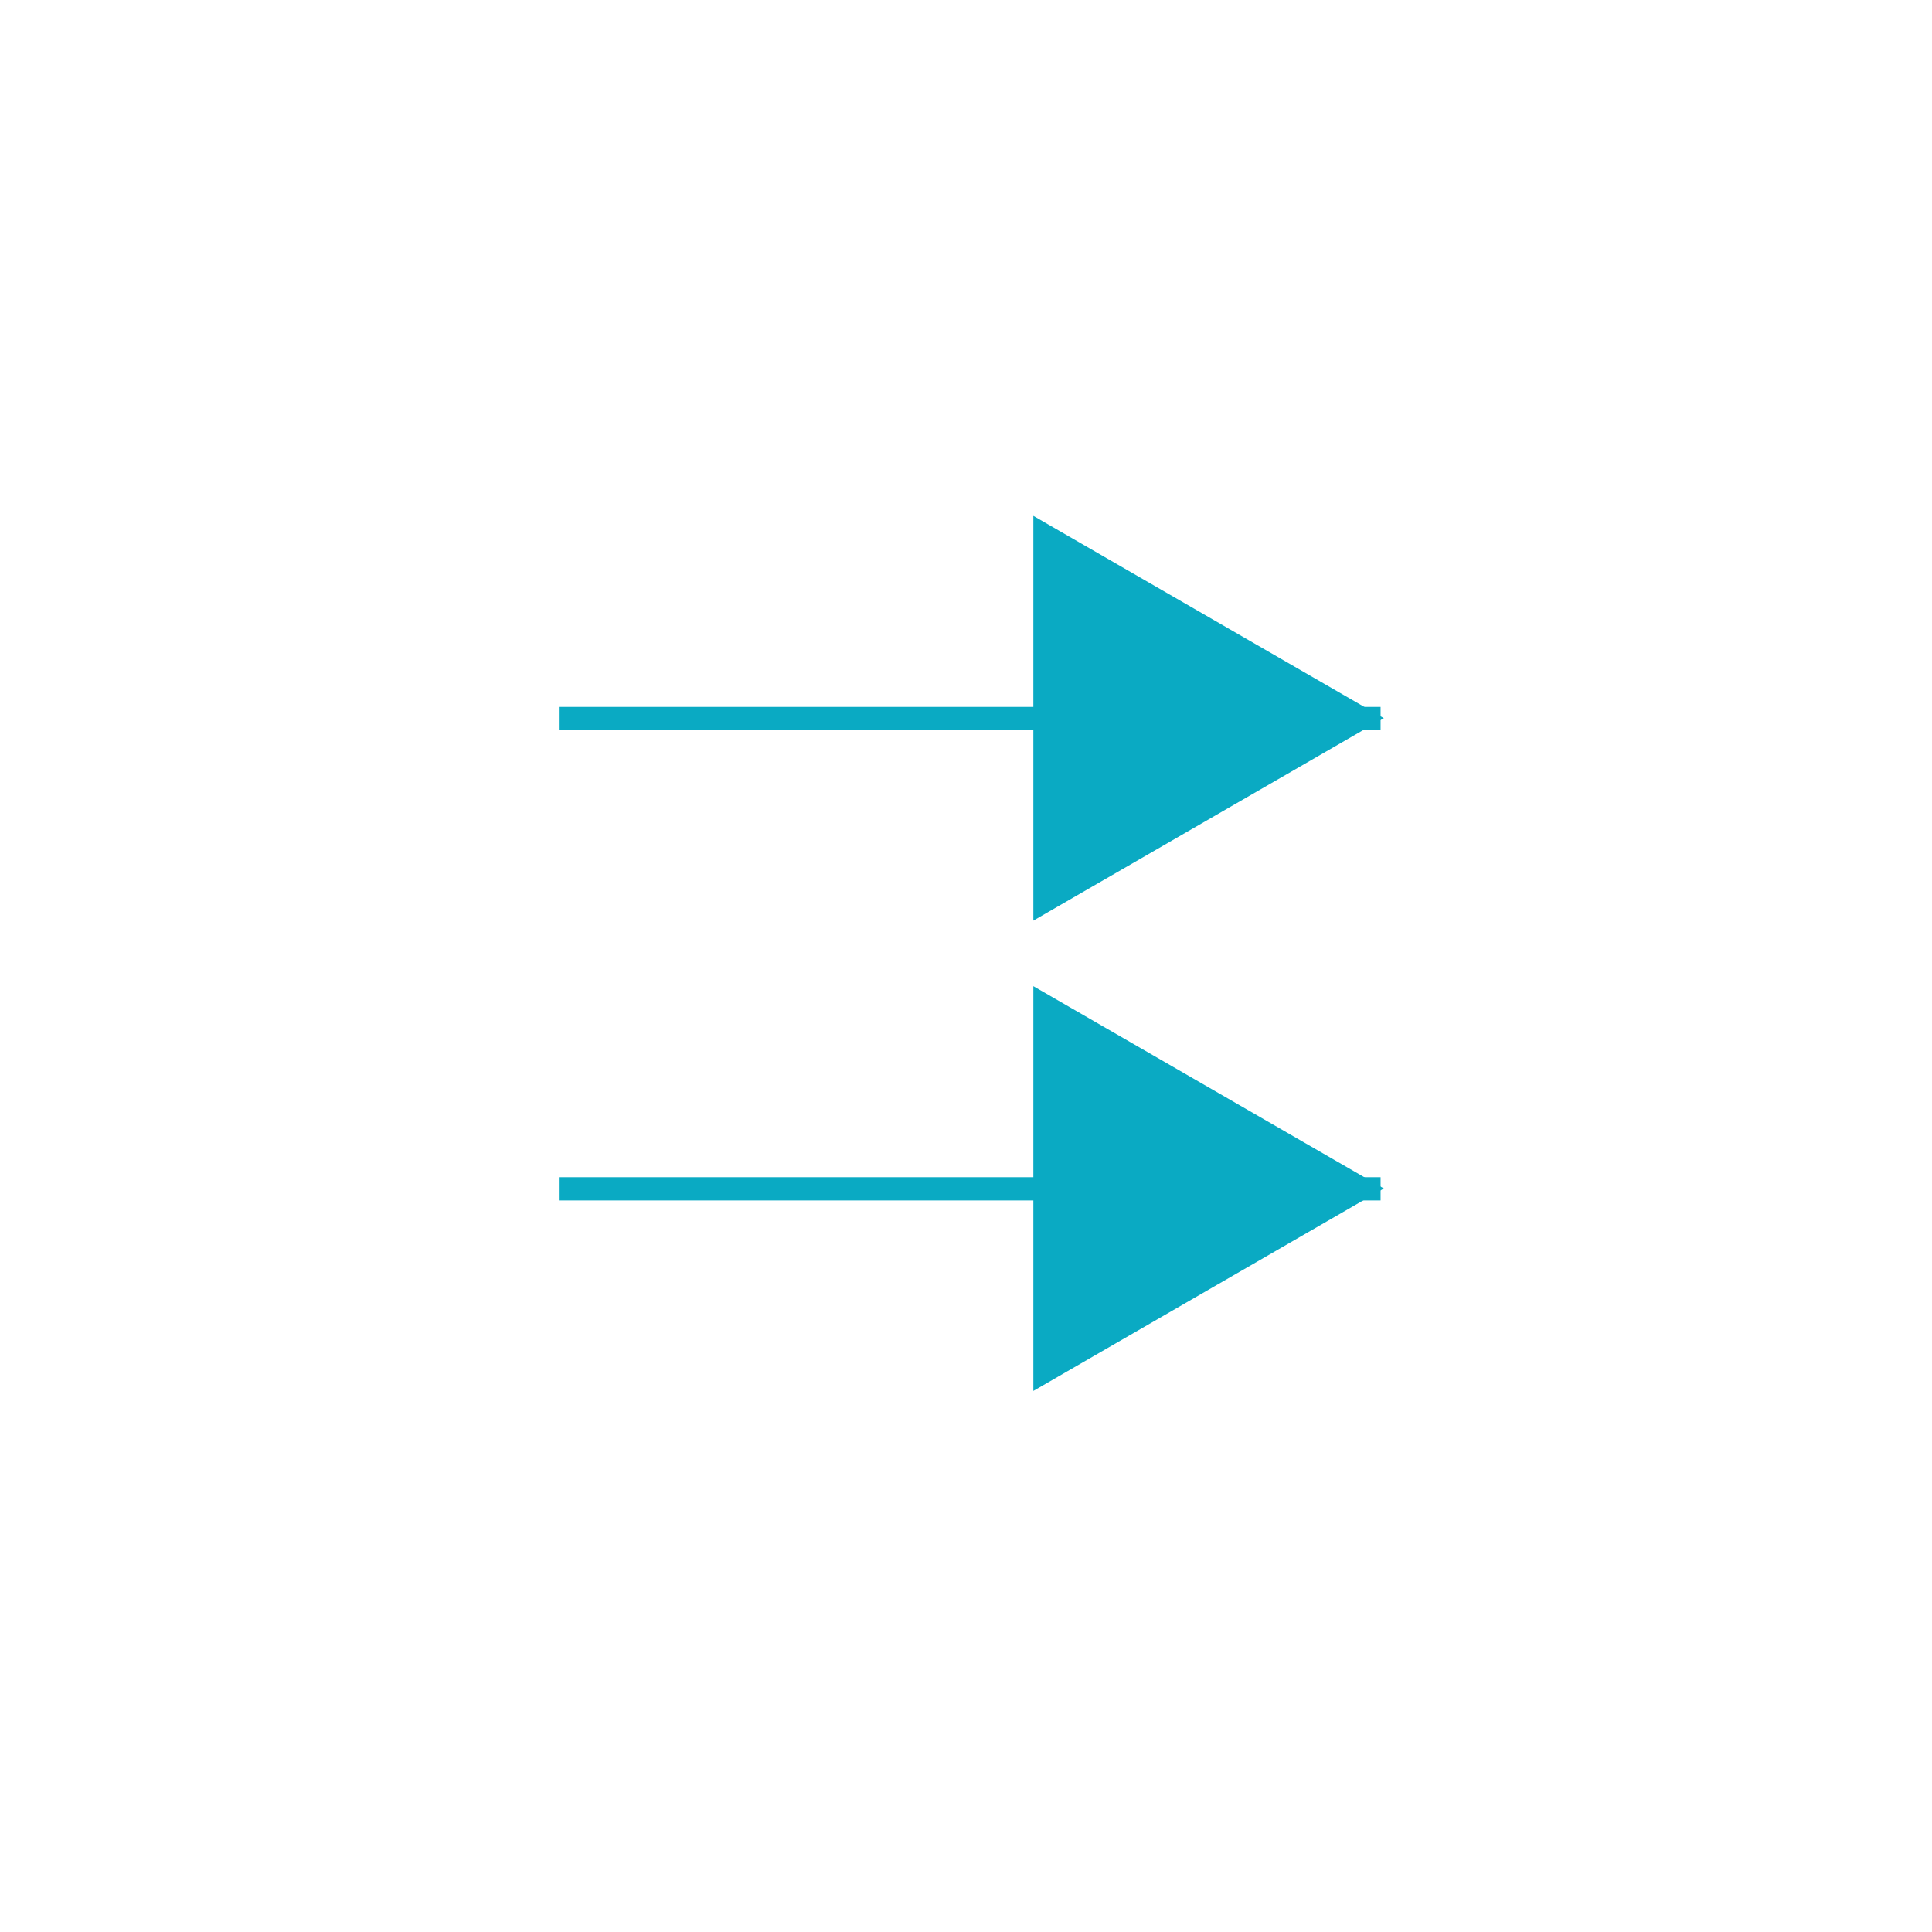 <?xml version="1.0" encoding="UTF-8"?>
<svg id="Layer_2" xmlns="http://www.w3.org/2000/svg" viewBox="0 0 166.25 166.25">
  <defs>
    <style>
      .cls-1 {
        fill: none;
      }

      .cls-2 {
        stroke: #0aaac3;
        stroke-miterlimit: 10;
        stroke-width: 2px;
      }

      .cls-2, .cls-3 {
        fill: #0aaac3;
      }
    </style>
  </defs>
  <g id="_x32_">
    <rect class="cls-1" x="0" y="0" width="166.25" height="166.25"/>
    <line class="cls-2" x1="48.09" y1="61.83" x2="118.8" y2="61.83"/>
    <polygon class="cls-3" points="119.08 61.8 88.92 79.22 88.92 44.39 119.08 61.8"/>
    <line class="cls-2" x1="48.09" y1="102.3" x2="118.8" y2="102.3"/>
    <polygon class="cls-3" points="119.08 102.27 88.92 119.69 88.92 84.86 119.08 102.27"/>
  </g>
</svg>